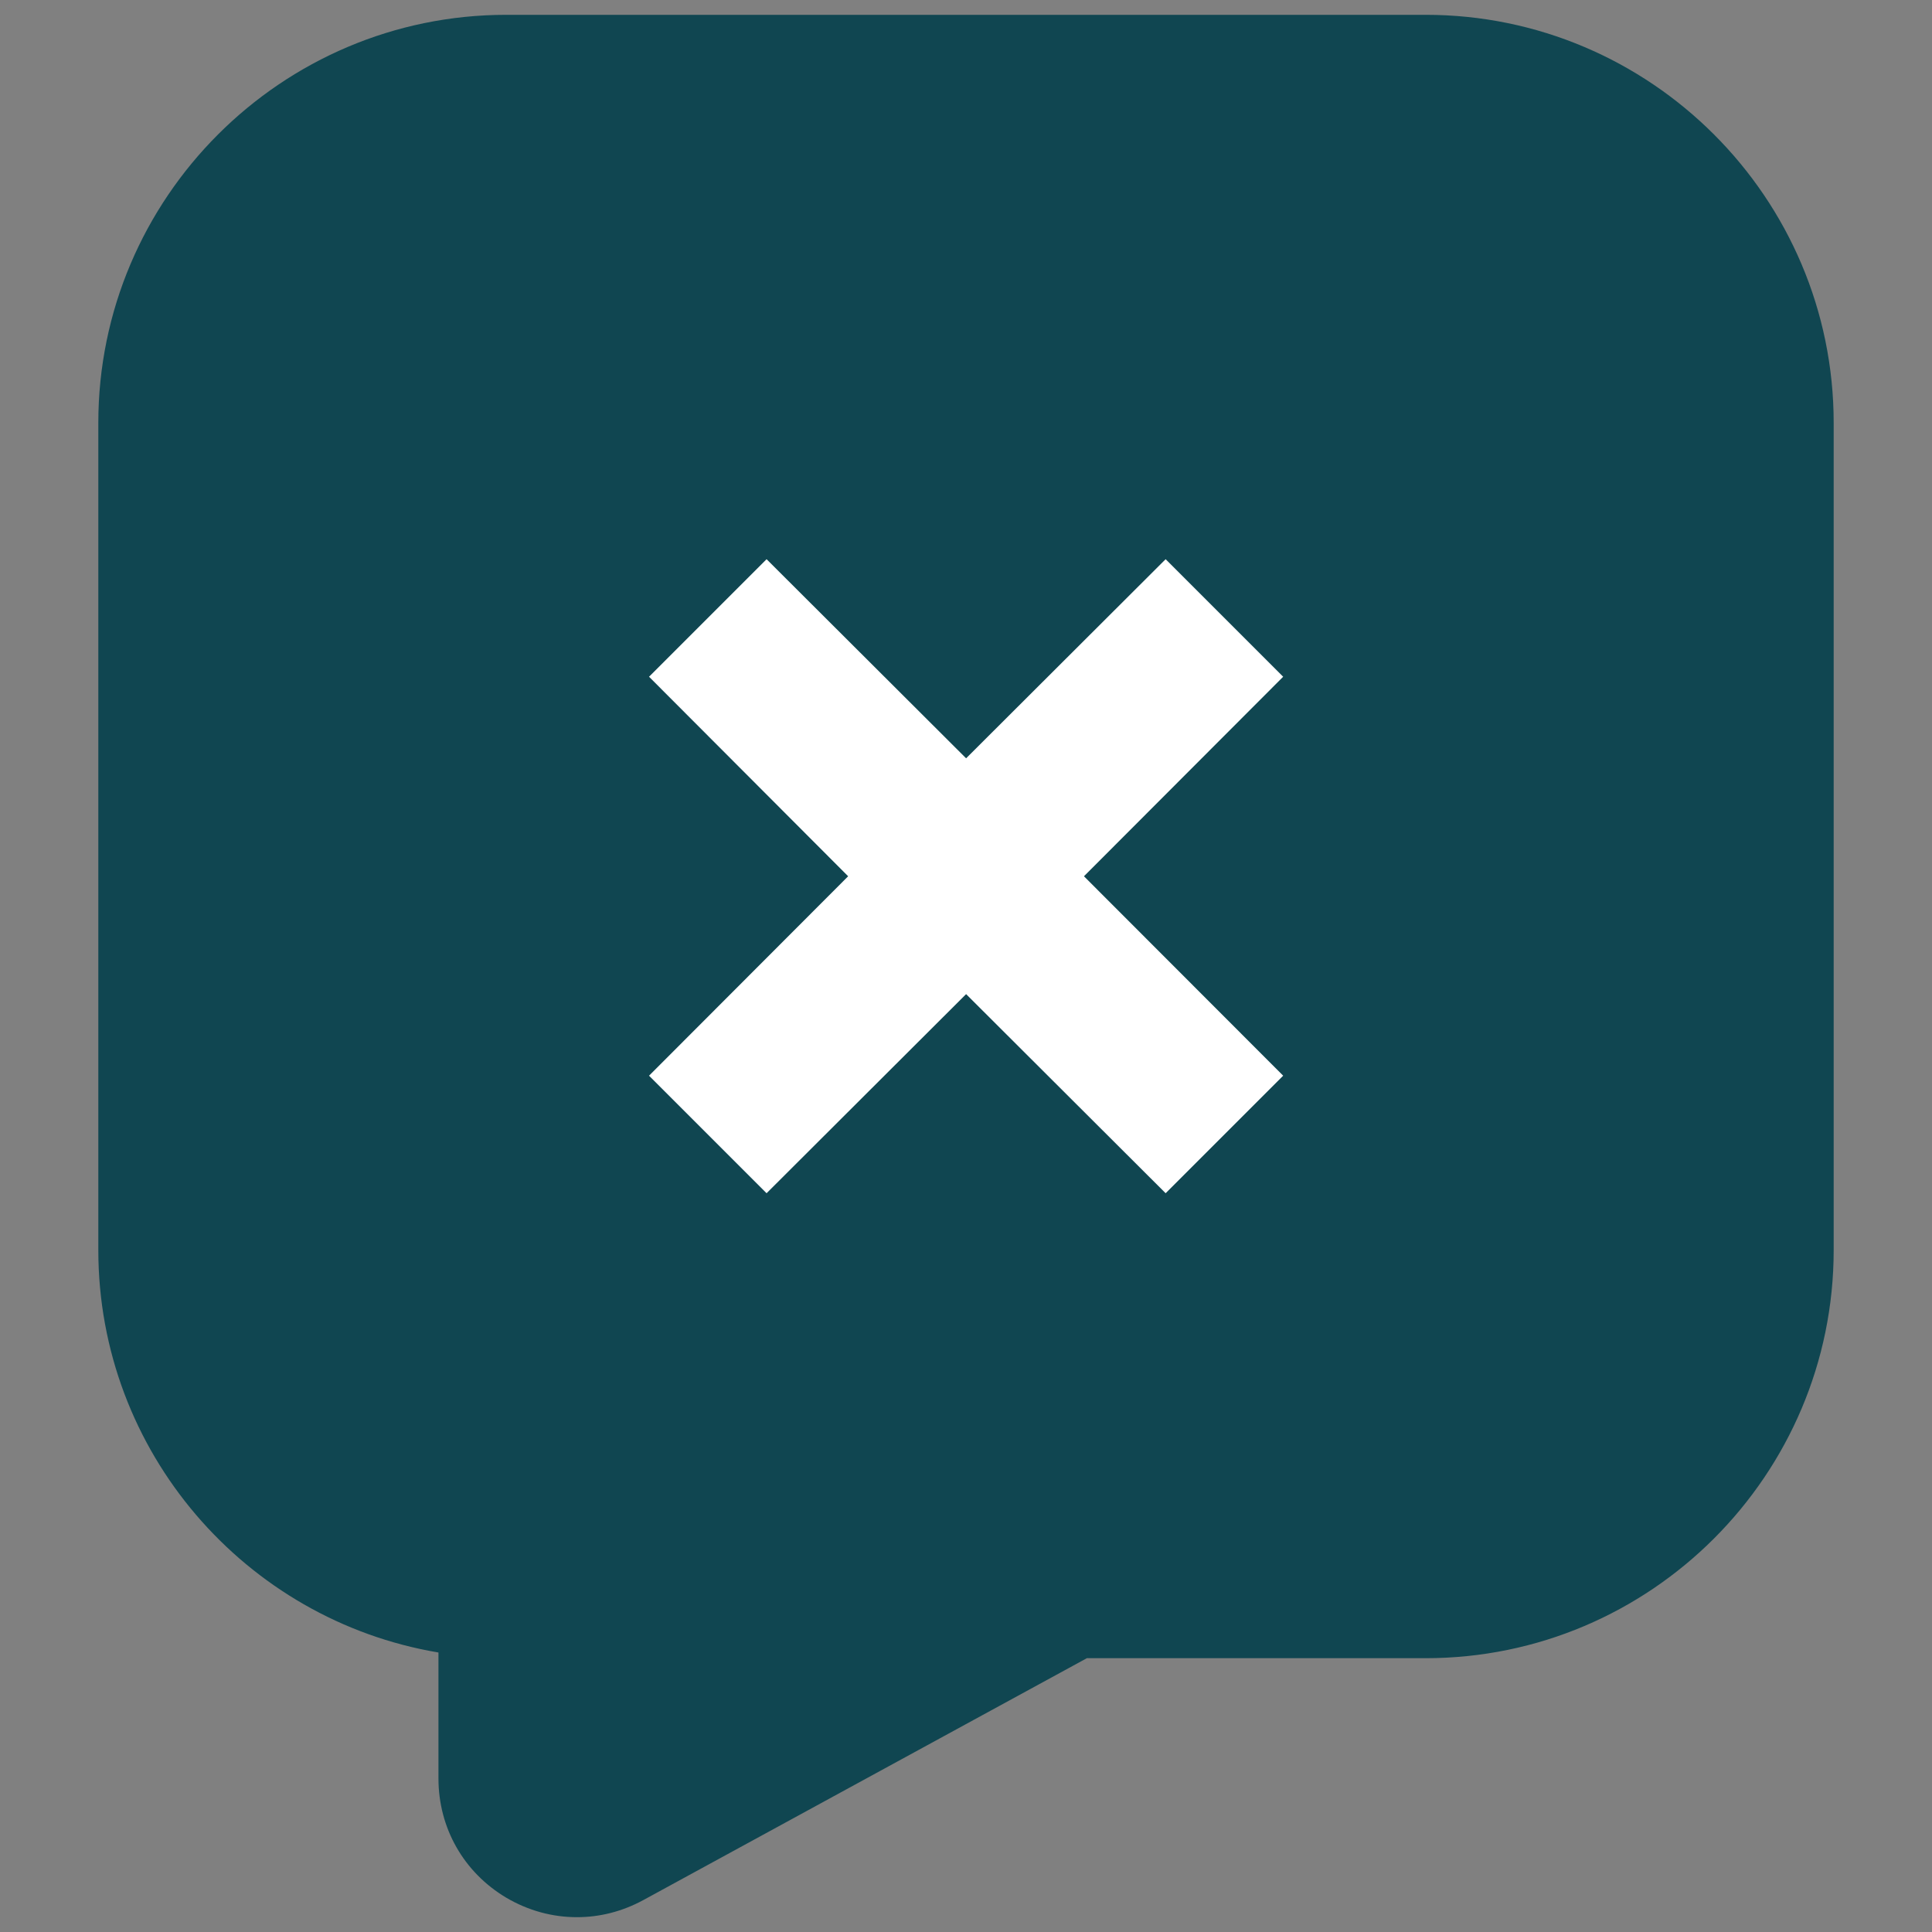 <svg width="18" height="18" viewBox="0 0 18 18" fill="none" xmlns="http://www.w3.org/2000/svg">
<rect x="0" y="0" width="18" height="18" fill="#808080" stroke="none"/>
<path d="M13.282 0.138H4.718C2.622 0.138 0.916 1.844 0.916 3.94V11.646C0.916 13.527 2.287 15.094 4.085 15.396V16.569C4.085 17.031 4.32 17.444 4.716 17.68C4.921 17.801 5.147 17.862 5.375 17.862C5.588 17.862 5.798 17.809 5.993 17.703L10.126 15.449H13.282C15.378 15.449 17.084 13.743 17.084 11.646V3.94C17.084 1.844 15.378 0.138 13.282 0.138Z" fill="#104651"/>
<path d="M10.86 5.21L9.001 7.065L7.142 5.21L6.047 6.305L7.902 8.164L6.047 10.022L7.142 11.117L9.001 9.262L10.86 11.117L11.955 10.022L10.099 8.164L11.955 6.305L10.86 5.21Z" fill="white"/>
</svg>
